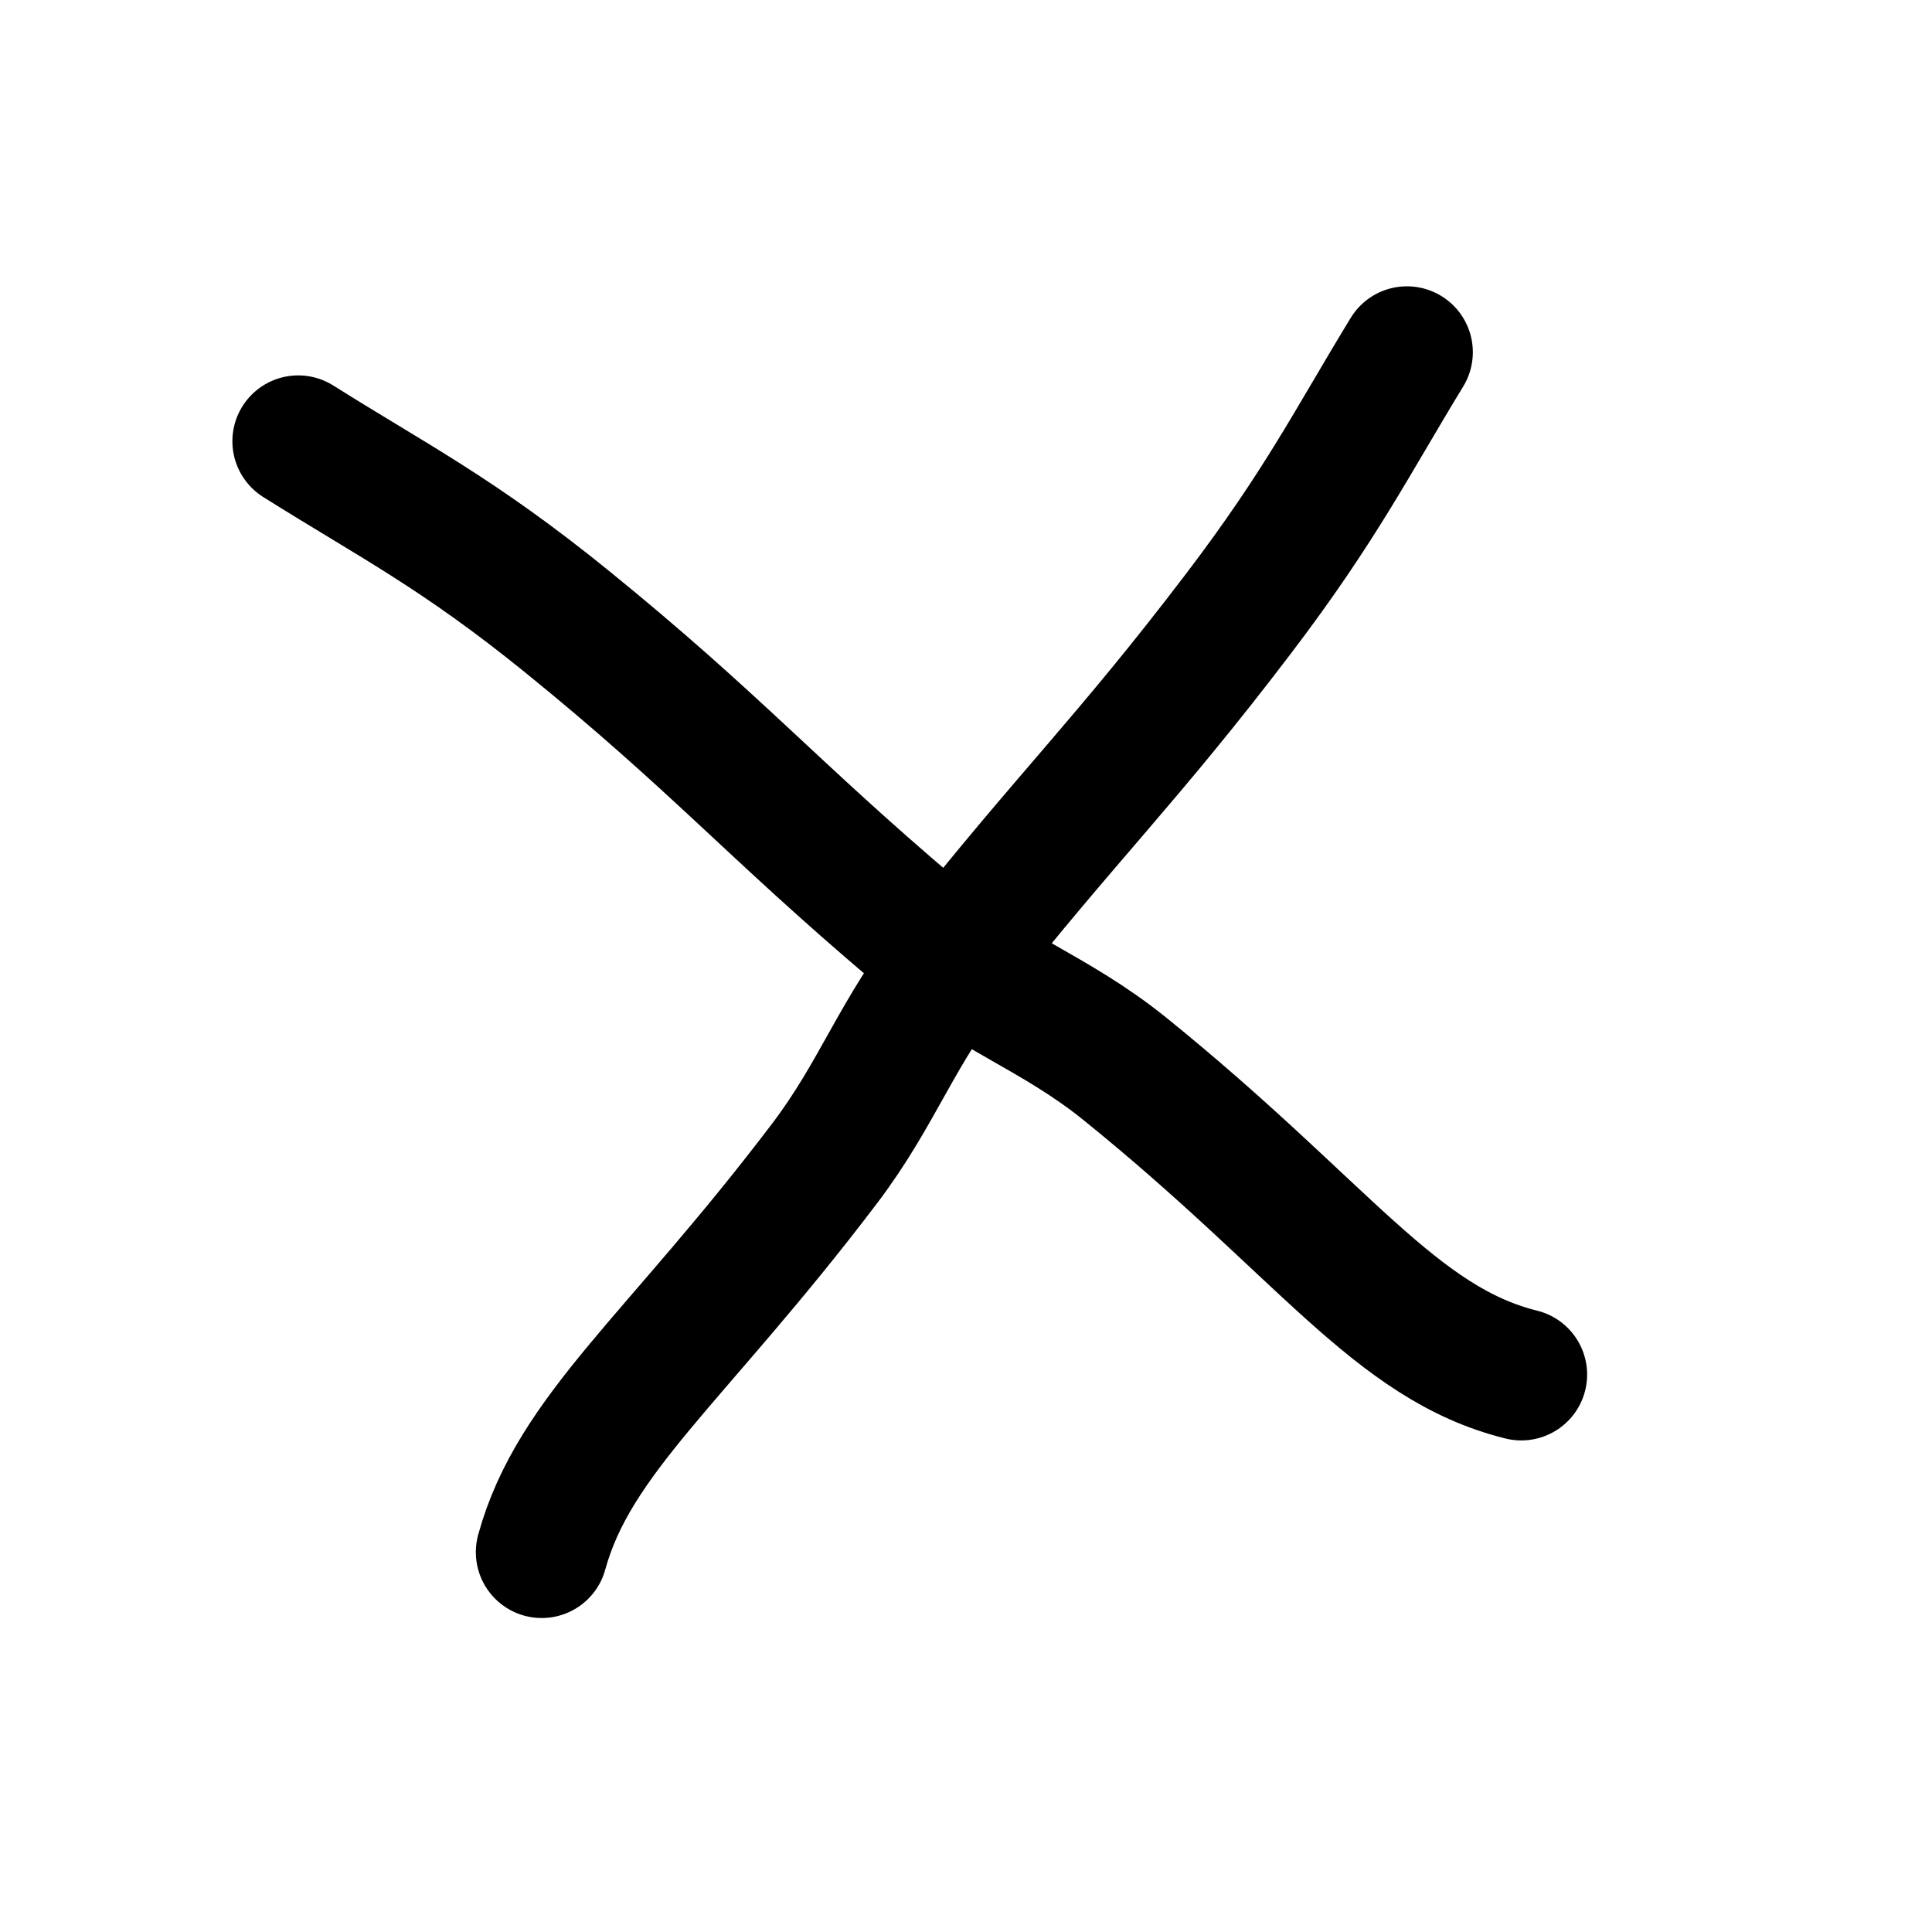 <?xml version="1.0" encoding="utf-8"?>
<svg xmlns="http://www.w3.org/2000/svg"
     viewBox="0 0 400 400"
     width="400" height="400"
     preserveAspectRatio="xMidYMid meet"
     role="img" aria-label="Decorative animated-style strokes (static SVG)">
  <defs>
    <clipPath id="lottie_clip"><rect width="400" height="400" x="0" y="0"/></clipPath>
  </defs>

  <g clip-path="url(#lottie_clip)">
    <g transform="matrix(1 0 0 1 200 200)" opacity="1" style="display:block;">
      <g opacity="1" transform="matrix(3.03 0 0 3.03 0 0)"></g>
    </g>

    <g transform="matrix(0.707 0.707 -0.707 0.707 188.055 188.373)" opacity="1" style="display:block;">
      <g opacity="1" transform="matrix(2.999 -0.432 0.432 2.999 0 0)">
        <path d="M52.569 0.335
                 C44.373 3.794 35.824 0.491 18.405 -0.164
                 C12.096 -0.401 7.89 1.252 1.056 0.836
                 C-11.617 0.064 -17.444 -1.29 -30.488 -1.799
                 C-40.131 -2.175 -45.011 -1.273 -52.569 -0.665"
              fill="none"
              stroke="currentColor"
              stroke-opacity="1"
              stroke-width="9"
              stroke-linecap="round"
              stroke-linejoin="round"/>
      </g>
    </g>

    <g transform="matrix(-1 0 0 -1 206.03 204.961)" opacity="0.5" style="display:none;">
      <g opacity="1" transform="matrix(3.03 0.001 -0.001 3.03 0 0)">
        <path d="M42.76 0.653
                 C29.048 -2.295 14.638 1.921 0.859 1.068
                 C-9.449 0.43 -14.19 -0.689 -24.8 -1.11
                 C-32.643 -1.421 -36.612 -0.675 -42.76 -0.173"
              fill="none"
              stroke="currentColor"
              stroke-opacity="1"
              stroke-width="9"
              stroke-linecap="round"
              stroke-linejoin="round"/>
      </g>
    </g>

    <g transform="matrix(-0.656 0.755 -0.755 -0.656 201.388 196.897)" opacity="1" style="display:block;">
      <g opacity="1" transform="matrix(3.016 -0.299 0.299 3.016 0 0)">
        <path d="M50.518 0.277
                 C42.642 3.136 34.427 0.405 17.687 -0.136
                 C11.624 -0.332 7.582 1.035 1.014 0.691
                 C-11.165 0.053 -16.764 -1.066 -29.299 -1.487
                 C-38.565 -1.798 -43.255 -1.052 -50.518 -0.55"
              fill="none"
              stroke="currentColor"
              stroke-opacity="1"
              stroke-width="9"
              stroke-linecap="round"
              stroke-linejoin="round"/>
      </g>
    </g>
  </g>
</svg>
